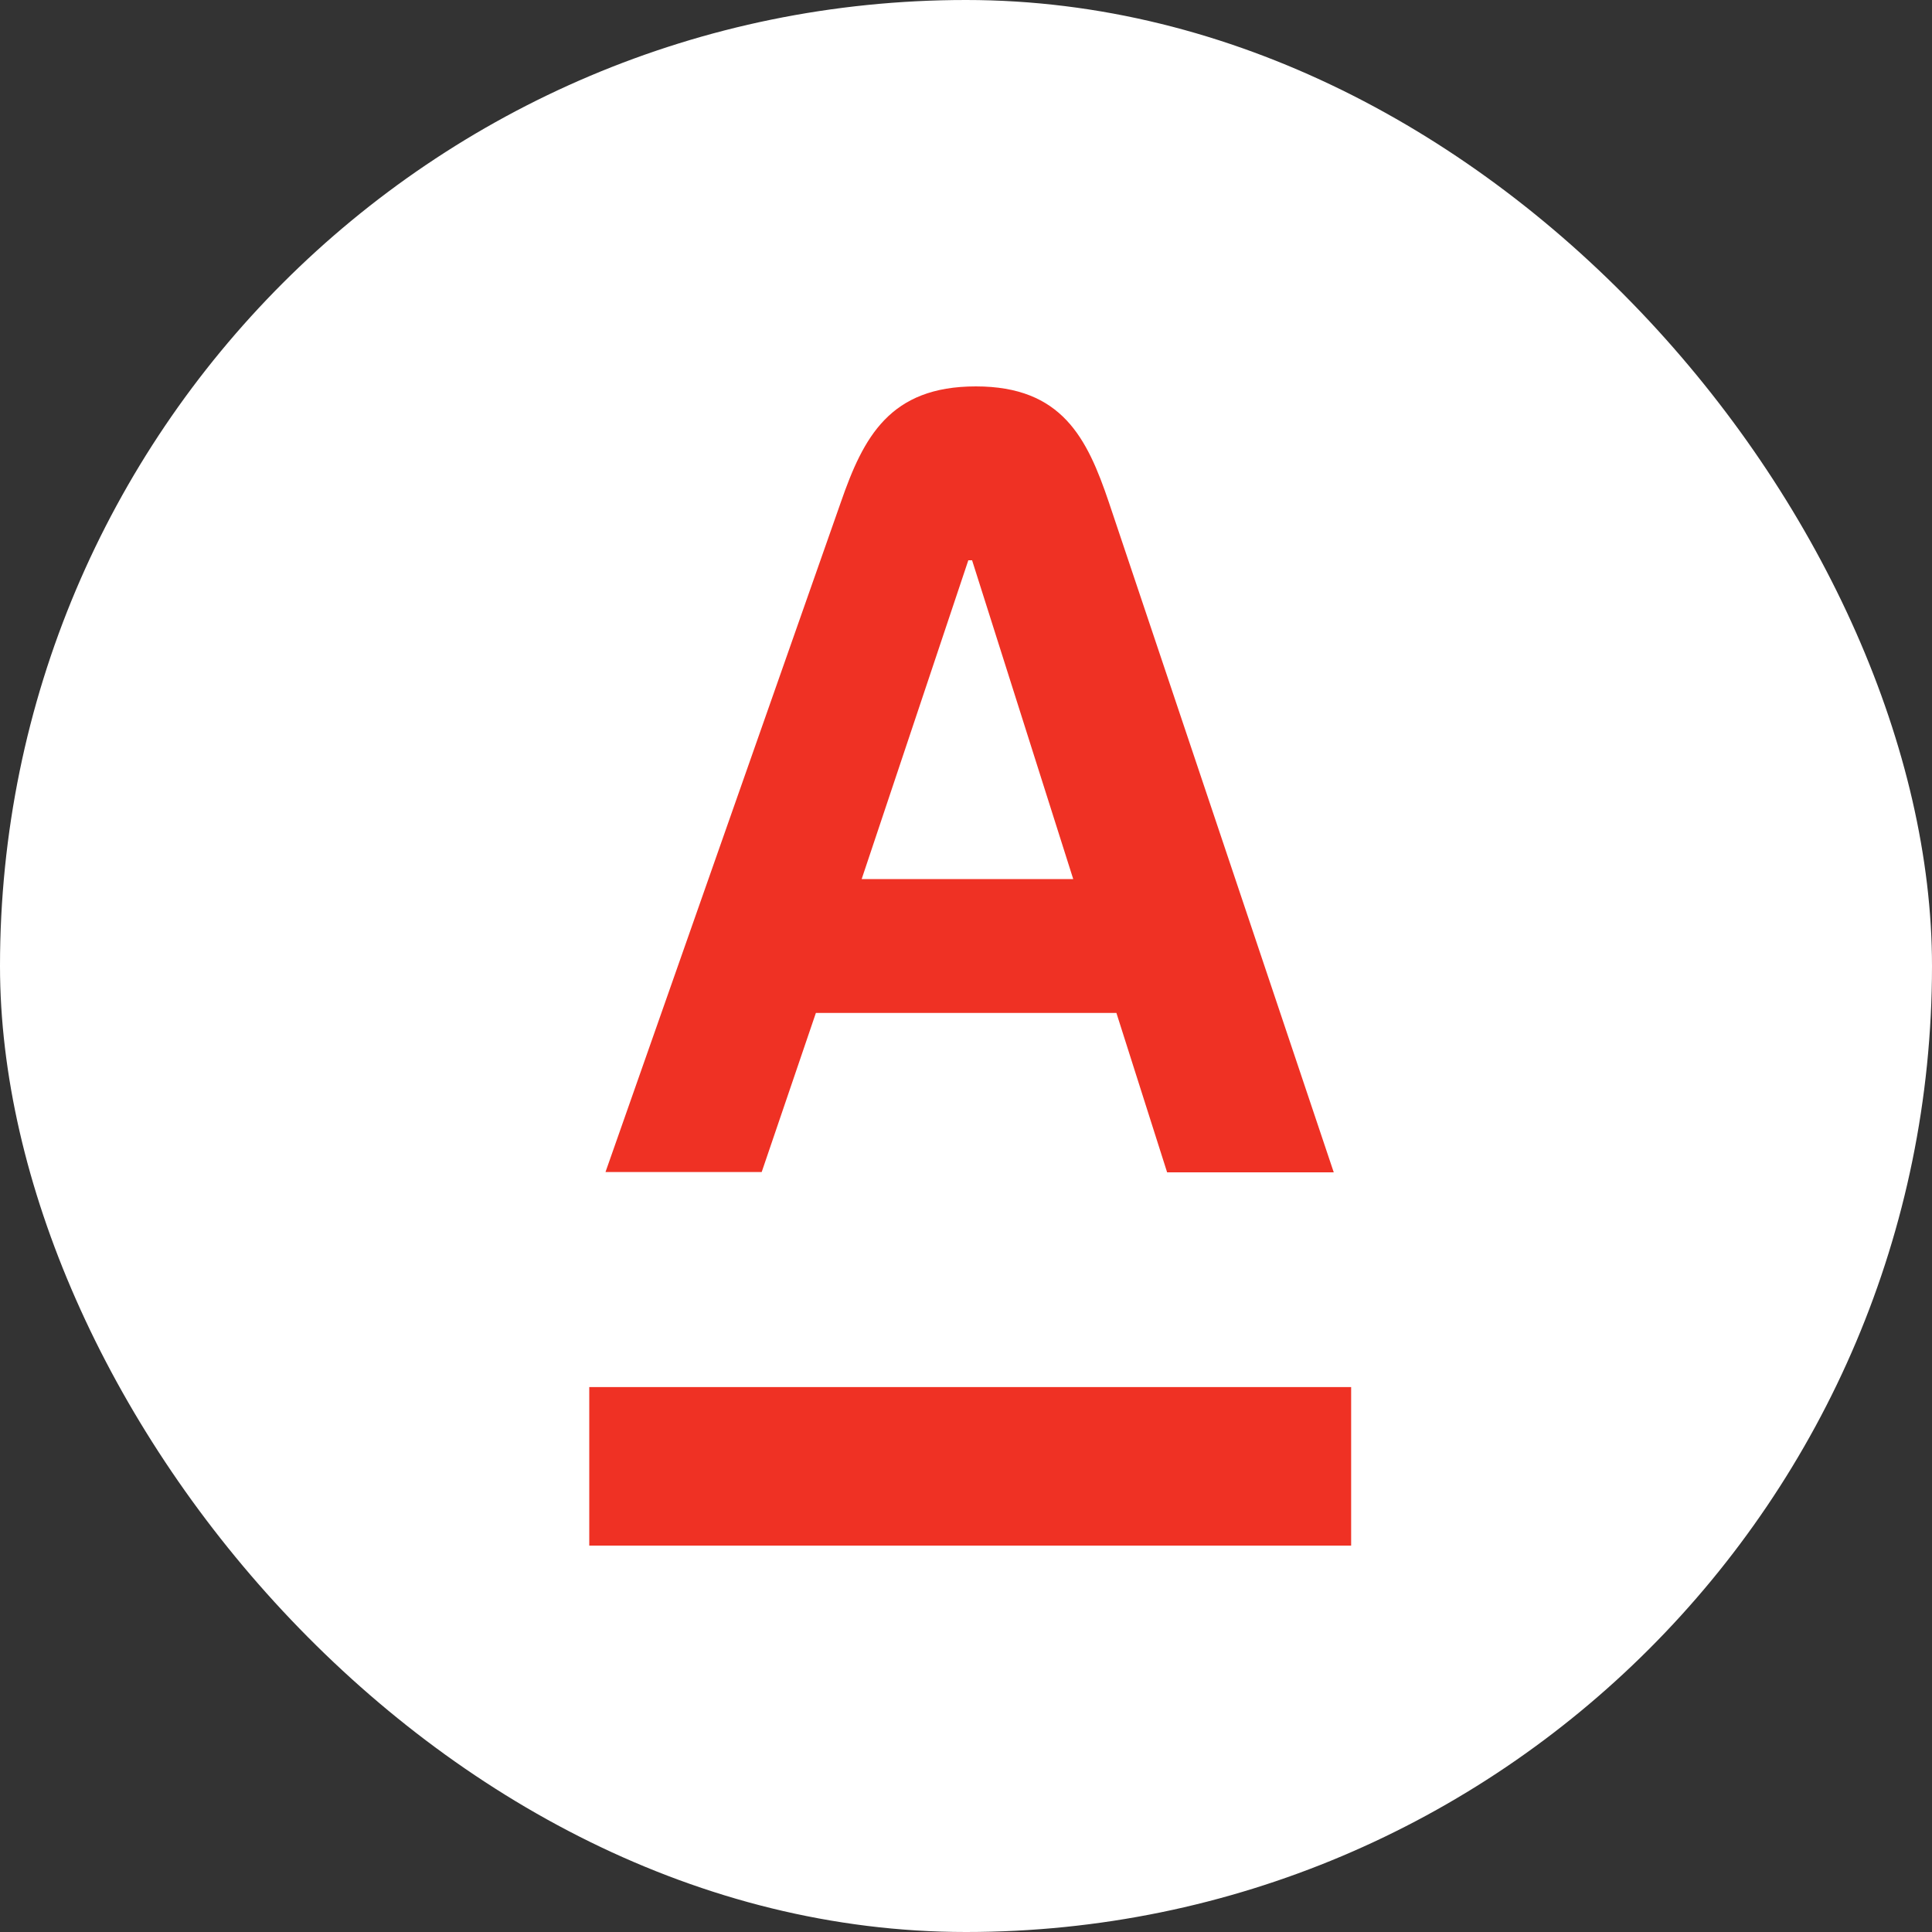 <svg width="60" height="60" viewBox="0 0 60 60" fill="none" xmlns="http://www.w3.org/2000/svg">
<rect x="0" y="0" width="60" height="60" fill="#333333" stroke="none"/>
<rect width="60" height="60" rx="30" fill="white"/>
<path d="M18.3 43.077H41.961V48H18.3V43.077ZM25.338 31.458H34.671L36.246 36.408H41.421L34.437 15.6C33.762 13.602 32.979 12 30.306 12C27.633 12 26.814 13.575 26.112 15.6L18.804 36.399H23.655L25.338 31.458V31.458ZM30.072 17.4H30.189L33.33 27.3H26.76L30.072 17.4V17.4Z" fill="#EF3124"/>
</svg>
